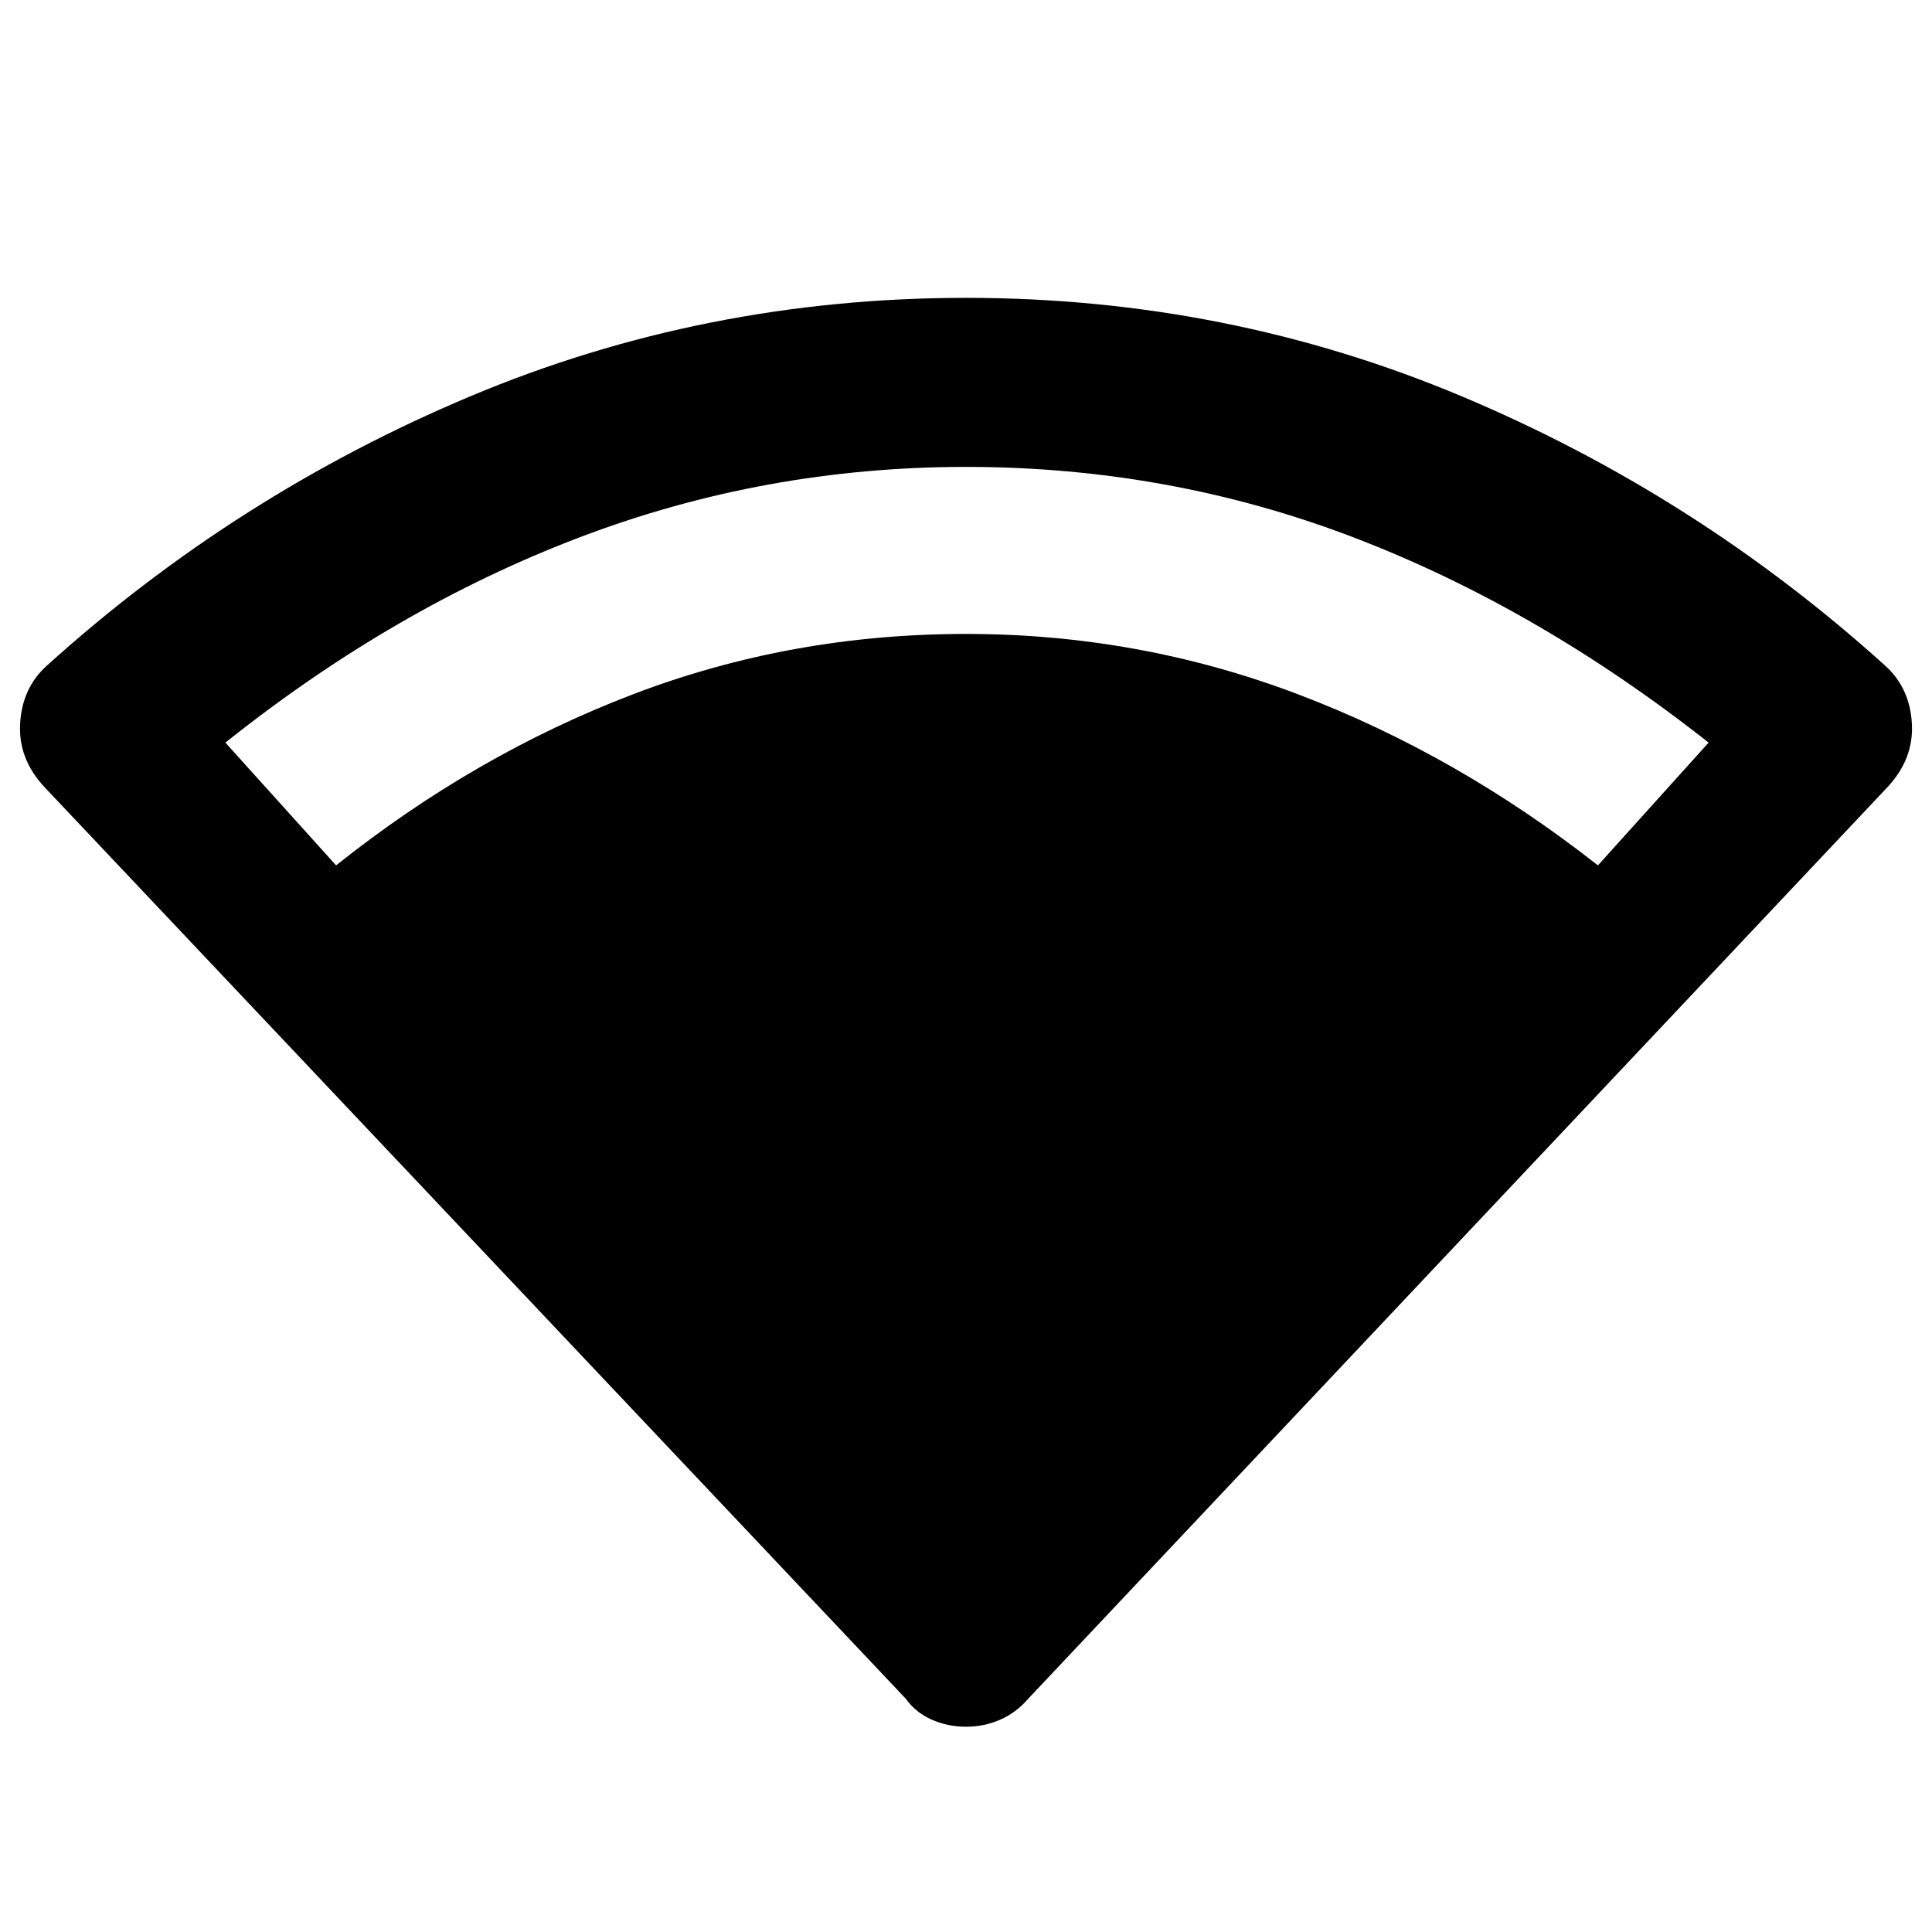 <svg xmlns="http://www.w3.org/2000/svg" height="48" width="48"><path d="M24 42.9Q23.55 42.9 23.15 42.725Q22.75 42.55 22.5 42.2L1.1 19.55Q0.45 18.85 0.5 17.975Q0.55 17.1 1.15 16.55Q5.85 12.3 11.675 9.85Q17.5 7.4 24 7.4Q30.5 7.4 36.325 9.85Q42.15 12.3 46.85 16.55Q47.45 17.1 47.5 17.975Q47.55 18.85 46.9 19.55L25.55 42.2Q25.25 42.55 24.85 42.725Q24.45 42.9 24 42.9ZM8.35 21.5Q11.8 18.75 15.725 17.25Q19.65 15.75 24 15.75Q28.3 15.75 32.25 17.25Q36.2 18.75 39.7 21.5L42.45 18.45Q38.2 15.1 33.625 13.35Q29.05 11.6 24 11.6Q19 11.6 14.4 13.35Q9.8 15.1 5.6 18.45Z"/></svg>